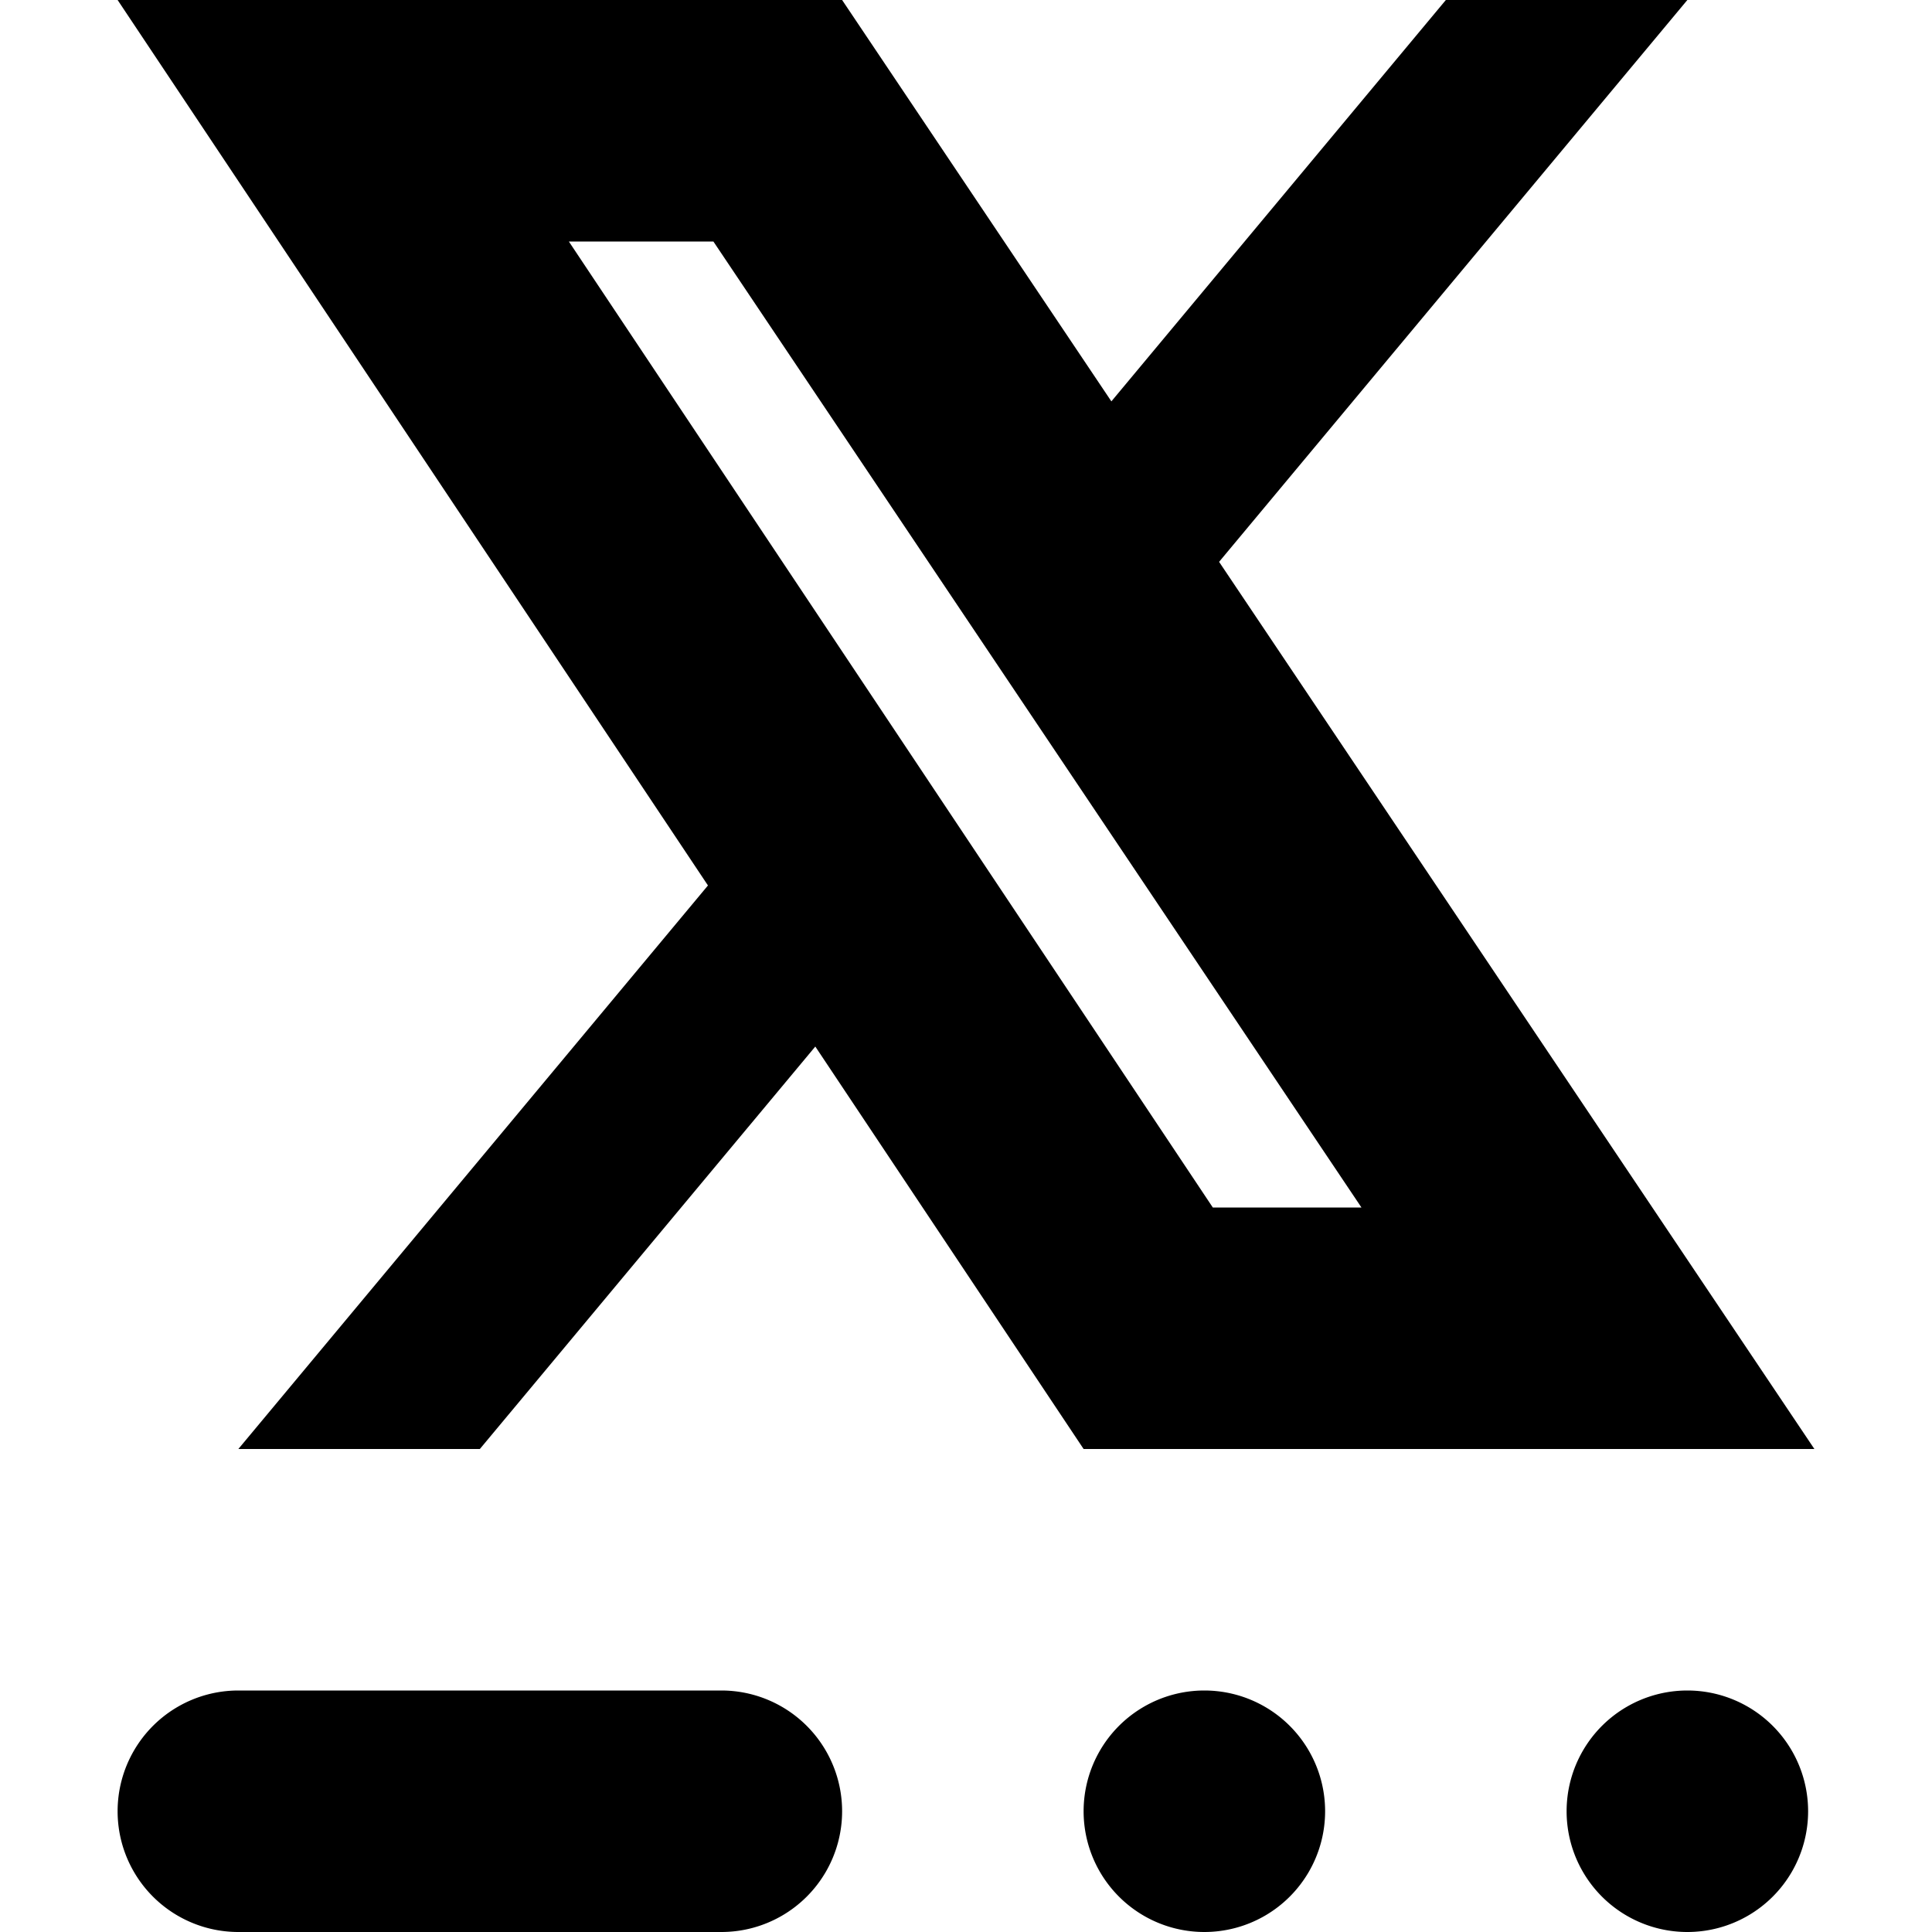 <svg xmlns="http://www.w3.org/2000/svg" width="16" height="16" viewBox="0 0 16 16">
  <path fill-rule="evenodd" d="M5.863 7.333.974 0h6l2.23 3.324L11.974 0h2l-3.878 4.653L15.026 12H8.974L6.752 8.667 3.974 12h-2l3.889-4.667ZM10.044 10 4.711 2h1.197l5.367 8h-1.23Z" clip-rule="evenodd"/>
  <path d="M1.974 14a1 1 0 1 0 0 2h4a1 1 0 1 0 0-2h-4ZM8.974 15a1 1 0 1 1 2 0 1 1 0 0 1-2 0ZM13.974 14a1 1 0 1 0 0 2 1 1 0 0 0 0-2Z"/>
</svg>
